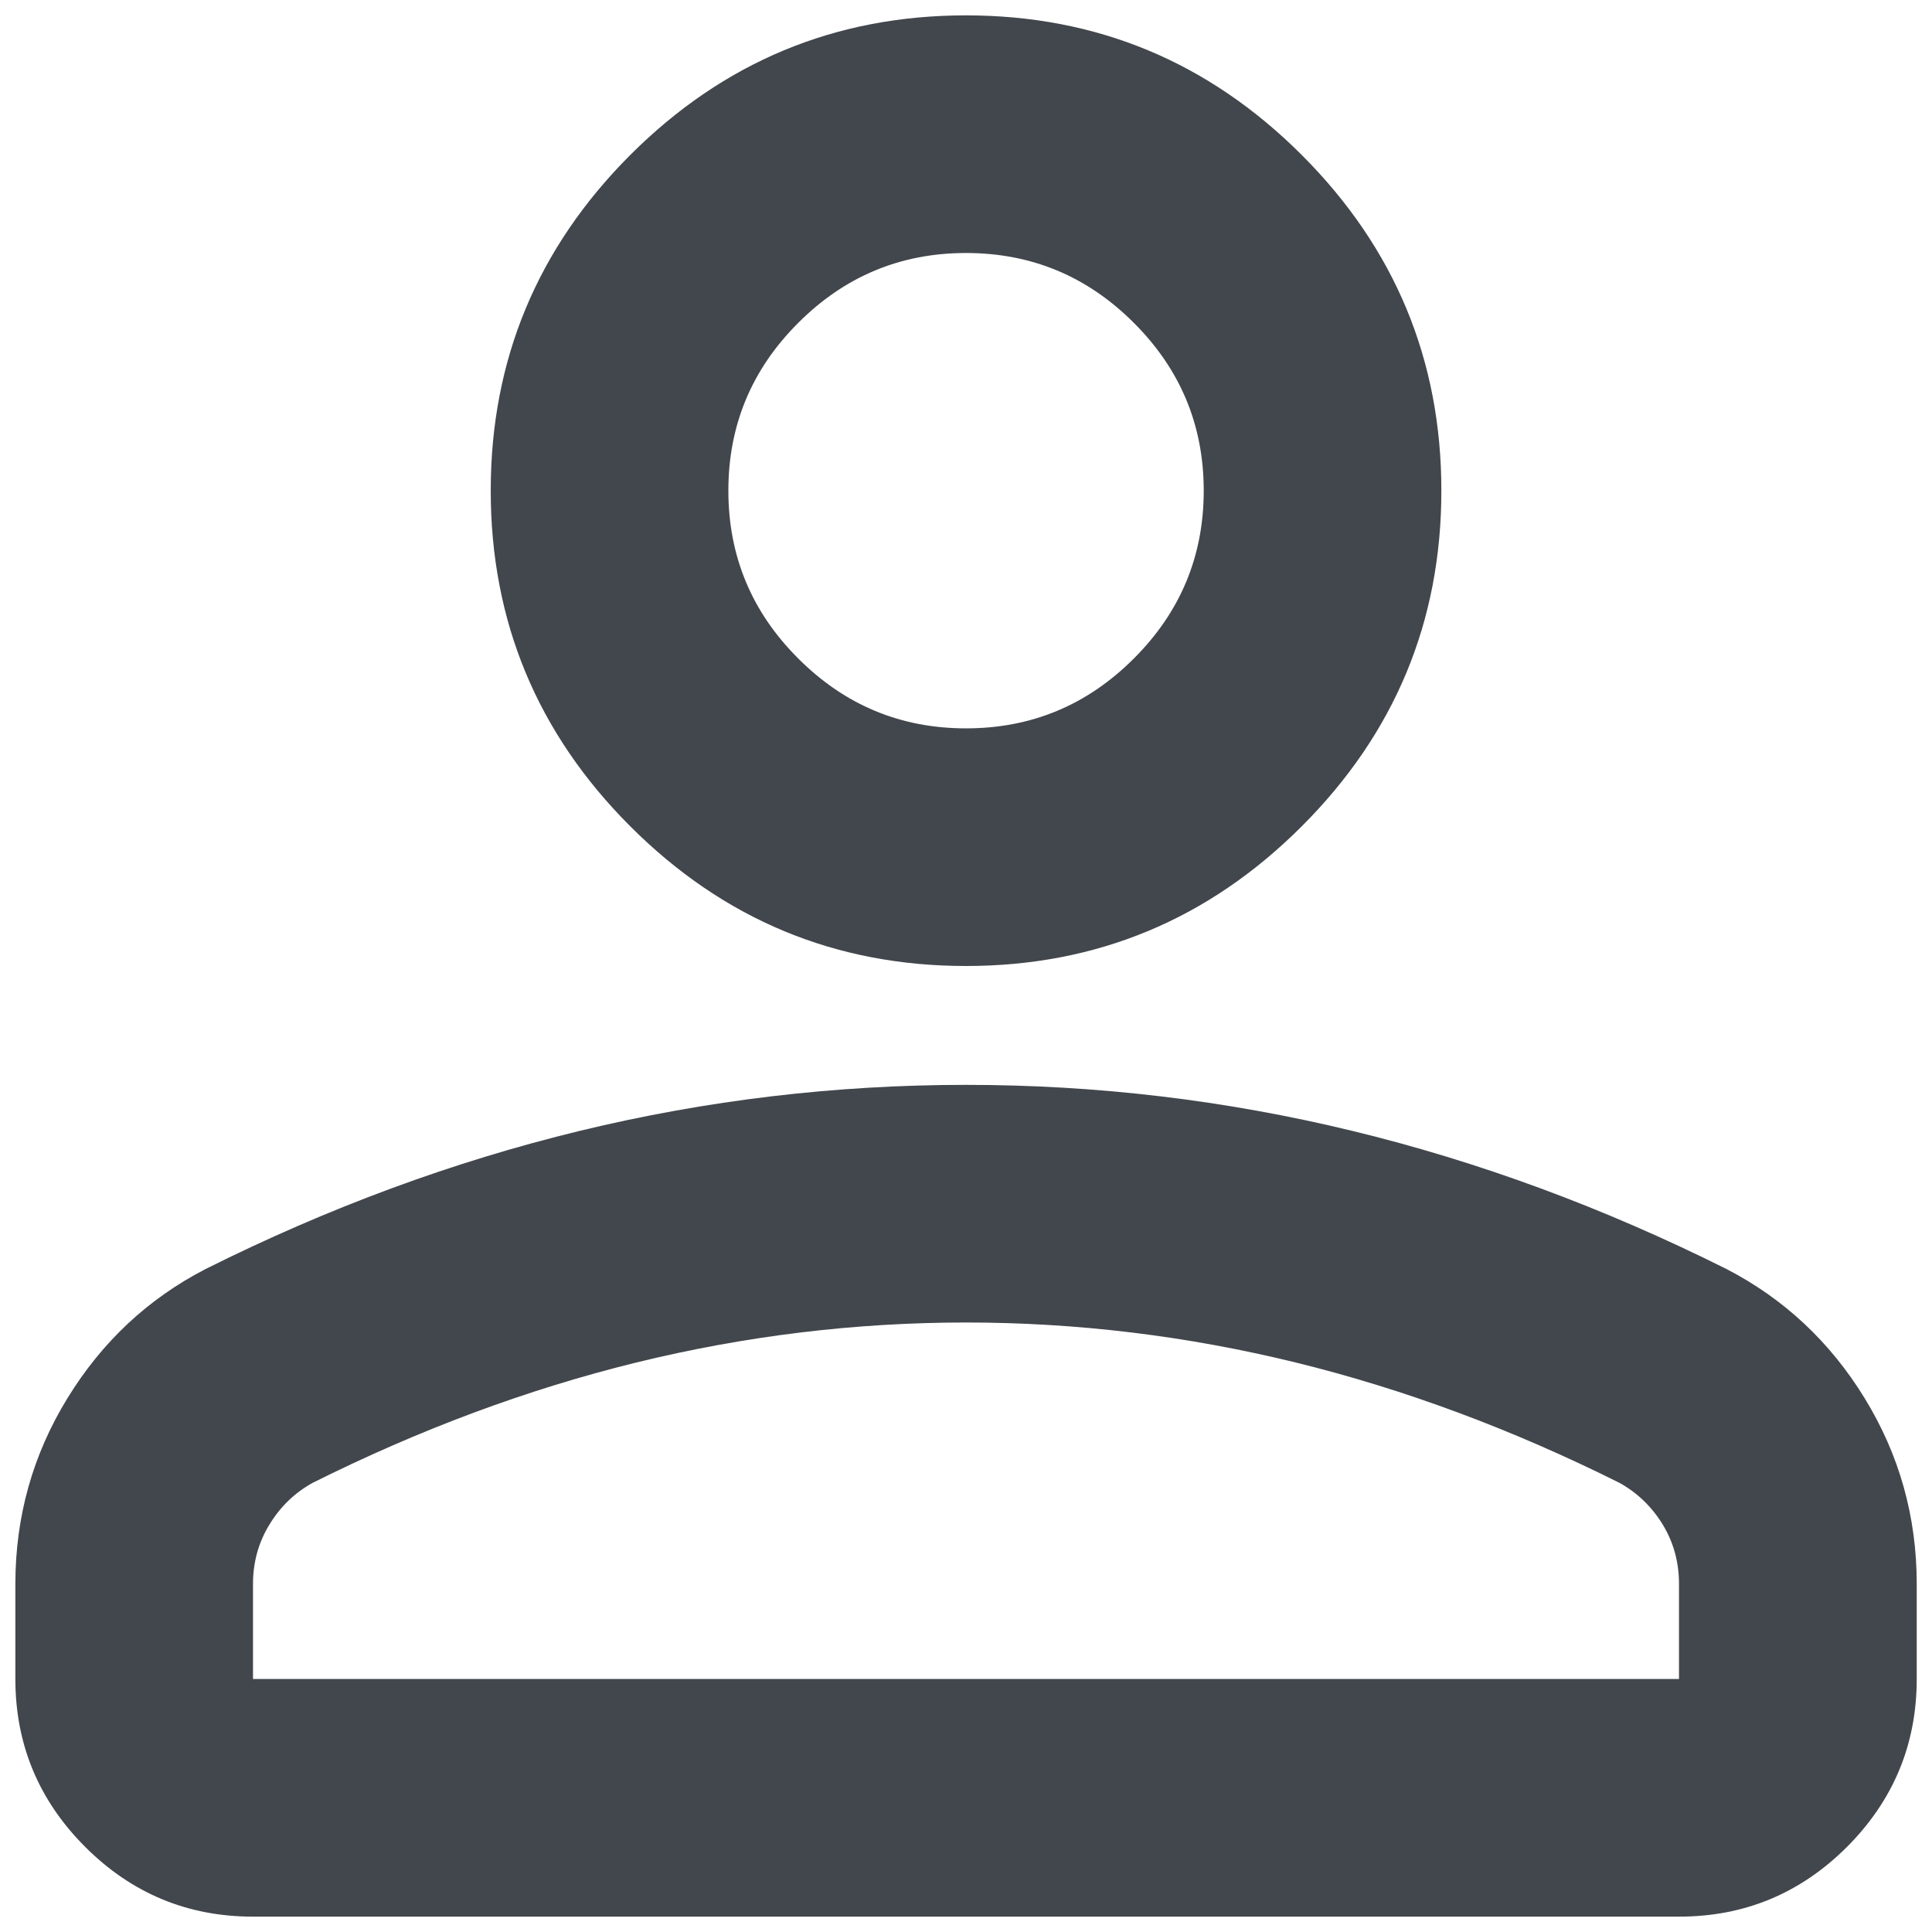 <svg width="21" height="21" viewBox="0 0 21 21" fill="none" xmlns="http://www.w3.org/2000/svg">
<path d="M10.5 10.5C9.079 10.5 7.863 9.994 6.851 8.982C5.84 7.971 5.334 6.754 5.334 5.333C5.334 3.913 5.84 2.696 6.851 1.684C7.863 0.673 9.079 0.167 10.5 0.167C11.921 0.167 13.137 0.673 14.149 1.684C15.161 2.696 15.667 3.913 15.667 5.333C15.667 6.754 15.161 7.971 14.149 8.982C13.137 9.994 11.921 10.5 10.5 10.5ZM18.25 20.833H2.75C2.04 20.833 1.432 20.581 0.926 20.075C0.42 19.569 0.167 18.96 0.167 18.25V17.217C0.167 16.485 0.356 15.812 0.733 15.198C1.109 14.585 1.609 14.117 2.234 13.794C3.568 13.127 4.925 12.626 6.302 12.292C7.68 11.958 9.079 11.792 10.5 11.792C11.921 11.792 13.32 11.958 14.698 12.292C16.076 12.626 17.432 13.127 18.767 13.794C19.391 14.117 19.892 14.585 20.268 15.198C20.645 15.812 20.834 16.485 20.834 17.217V18.25C20.834 18.96 20.581 19.569 20.076 20.075C19.569 20.581 18.961 20.833 18.25 20.833ZM2.75 18.25H18.25V17.217C18.25 16.98 18.191 16.765 18.073 16.571C17.954 16.377 17.798 16.227 17.605 16.119C16.442 15.538 15.269 15.101 14.085 14.81C12.901 14.52 11.706 14.375 10.5 14.375C9.295 14.375 8.1 14.52 6.916 14.81C5.732 15.101 4.559 15.538 3.396 16.119C3.202 16.227 3.047 16.377 2.929 16.571C2.81 16.765 2.75 16.98 2.75 17.217V18.25ZM10.5 7.917C11.211 7.917 11.819 7.664 12.325 7.157C12.831 6.652 13.084 6.044 13.084 5.333C13.084 4.623 12.831 4.015 12.325 3.51C11.819 3.003 11.211 2.75 10.5 2.75C9.79 2.75 9.182 3.003 8.676 3.51C8.17 4.015 7.917 4.623 7.917 5.333C7.917 6.044 8.17 6.652 8.676 7.157C9.182 7.664 9.79 7.917 10.5 7.917Z" fill="#42474D"/>
</svg>
